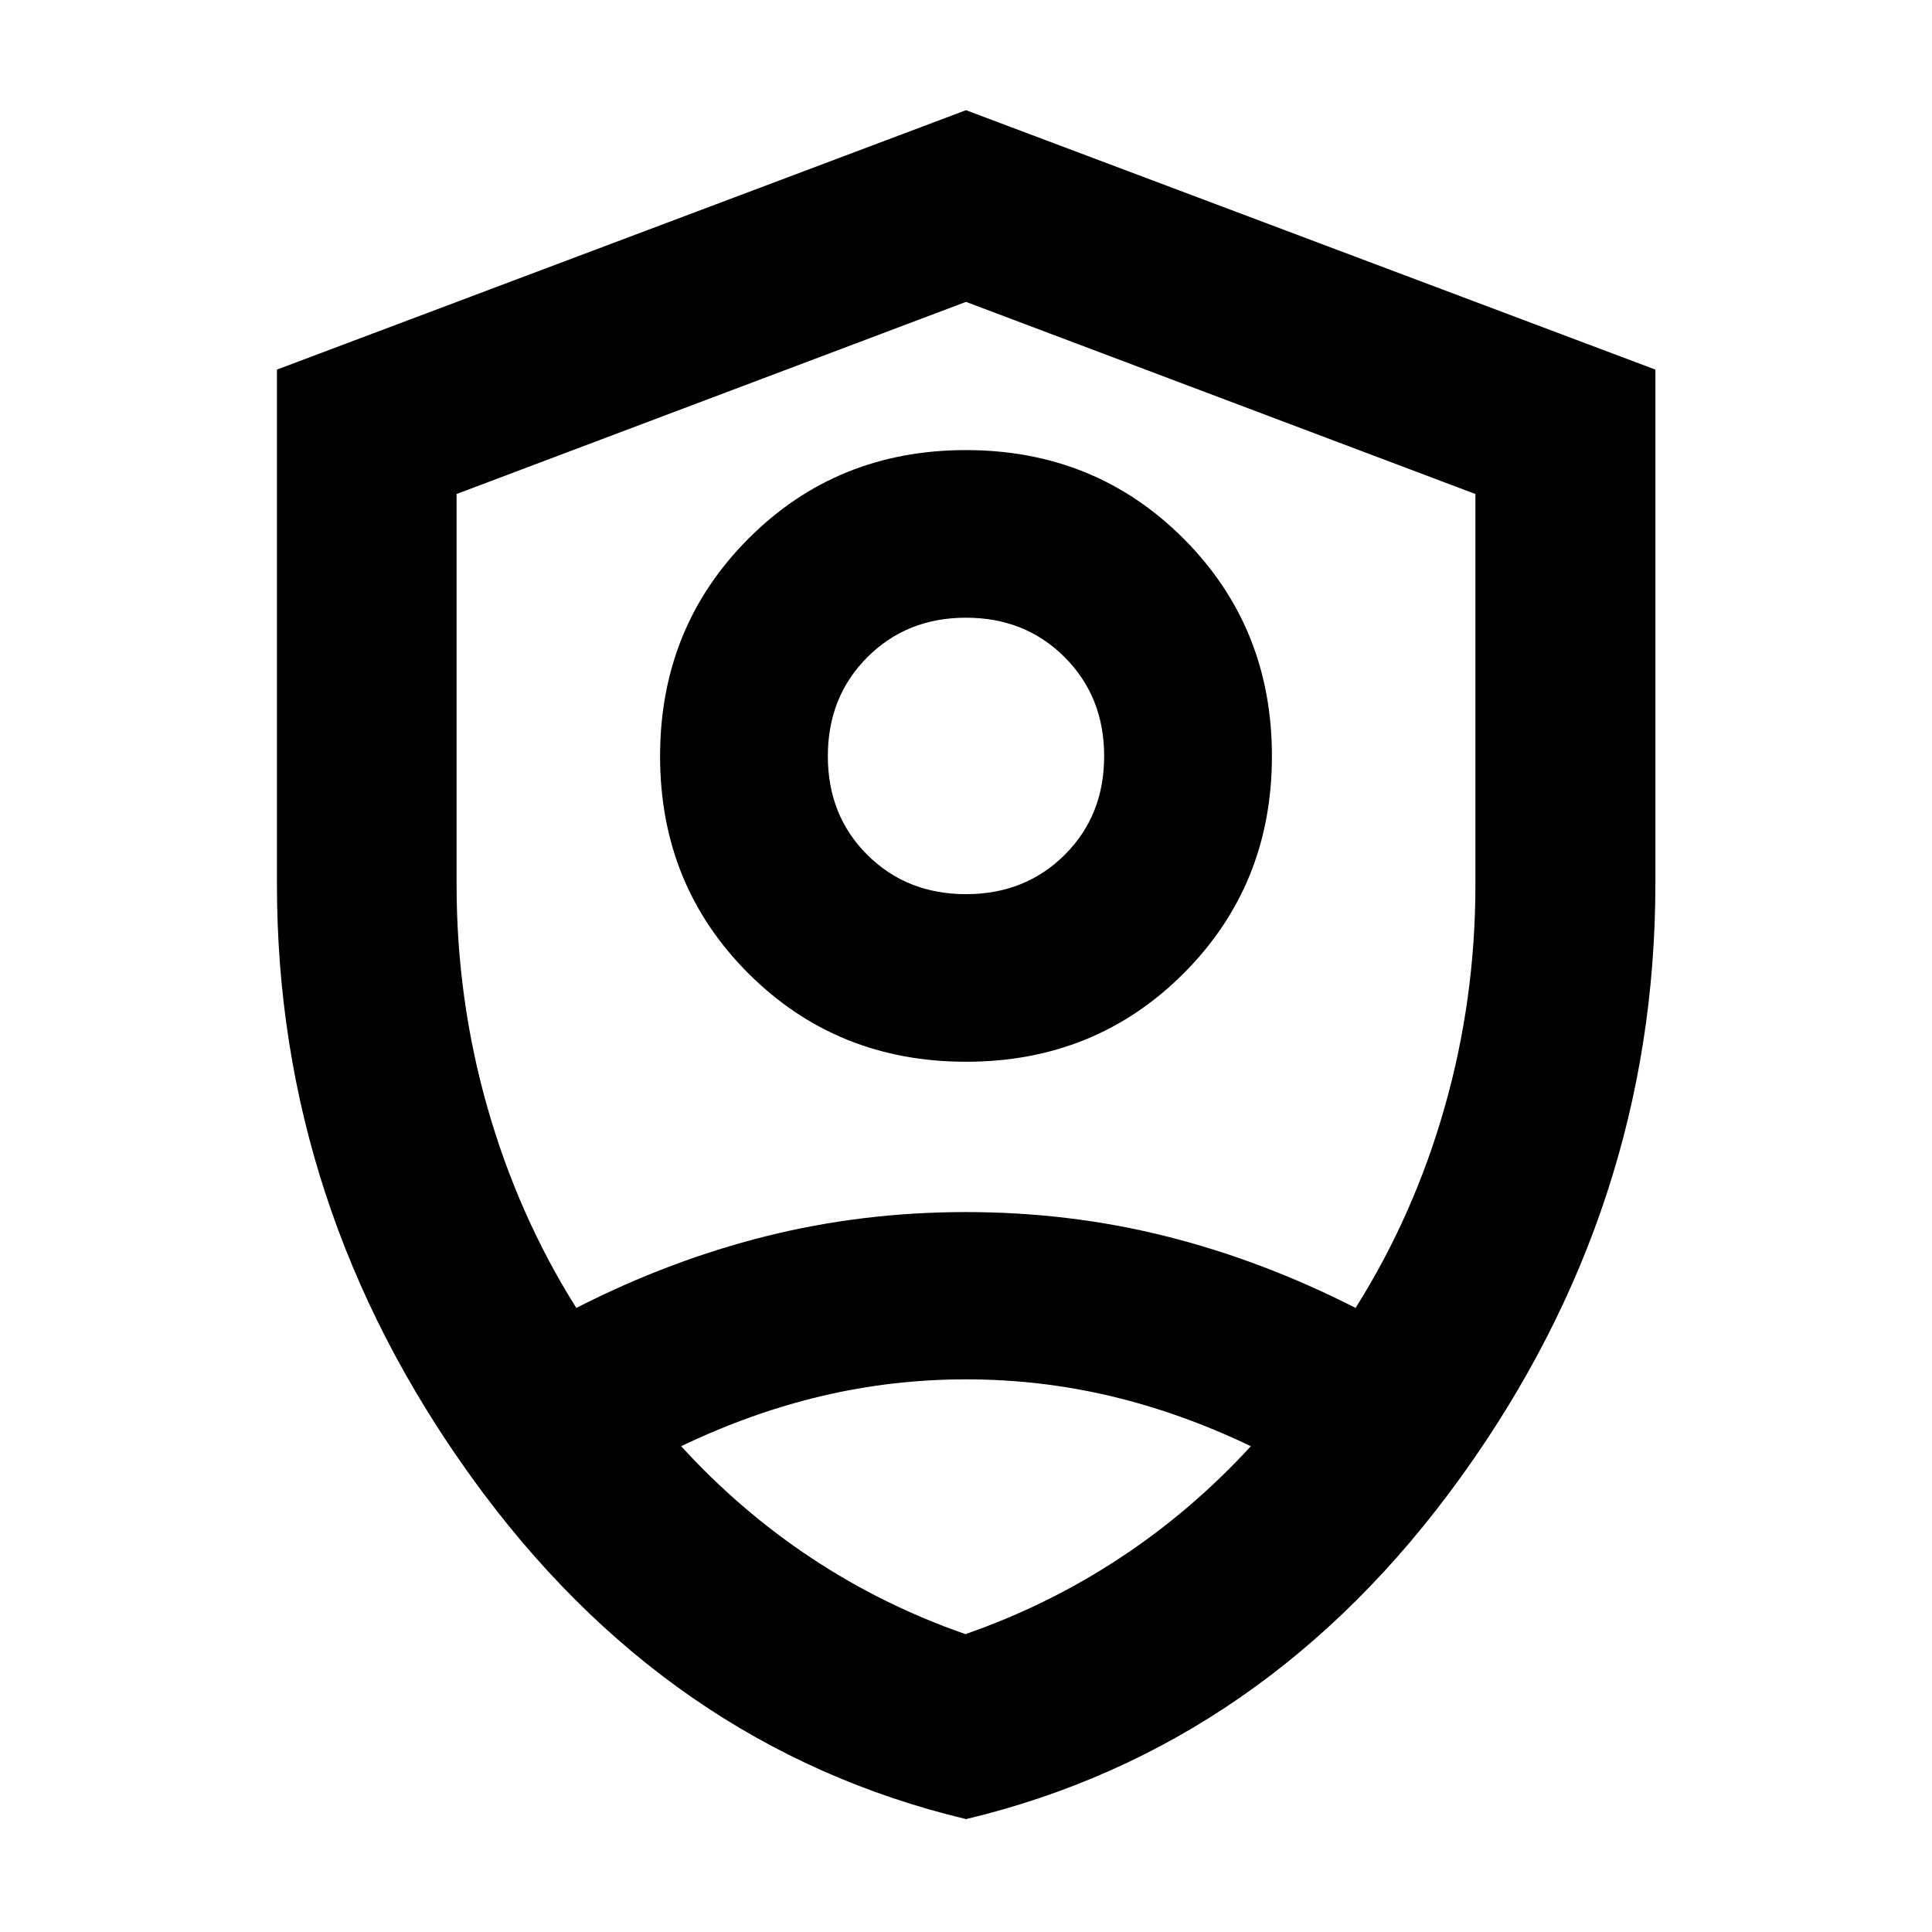 <svg xmlns="http://www.w3.org/2000/svg" height="40" viewBox="0 -960 960 960" width="40"><path d="M480.05-432.42q-64.2 0-108.13-43.85-43.93-43.85-43.93-107.94 0-64.1 43.88-108.12 43.87-44.02 108.08-44.02 64.2 0 108.13 43.96 43.93 43.97 43.93 108.07t-43.88 108q-43.87 43.9-108.08 43.9ZM480-515.7q29.42 0 49.03-19.52 19.62-19.53 19.62-49.05 0-29.52-19.62-49.16-19.61-19.64-49.03-19.64t-49.03 19.64q-19.62 19.64-19.62 49.16 0 29.52 19.62 49.05Q450.58-515.7 480-515.7Zm.04 459.61Q331-91.76 234.3-225.98q-96.69-134.21-96.69-294.63v-255.74L480-905.25l342.55 128.9v255.26q0 160.98-96.73 295.15Q629.08-91.76 480.04-56.09Zm-.04-423.5ZM480-810l-253.13 95.47v194.06q0 56.9 15.3 110.68 15.31 53.77 44.19 99.69 46.28-23.62 94.23-35.62 47.94-12.01 99.36-12.01 51.51 0 99.38 12.01 47.87 12 94.25 35.62 28.99-46.01 44.27-99.74 15.28-53.73 15.28-110.63v-194.06L480-810Zm.06 535.39q-36.65 0-71.78 8.3t-69.82 24.92q29.24 32.05 64.76 55.59 35.52 23.55 76.5 37.79 40.98-14.24 76.71-37.79 35.72-23.54 65.11-55.59-34.69-16.62-69.76-24.92-35.07-8.3-71.72-8.3Z"/></svg>